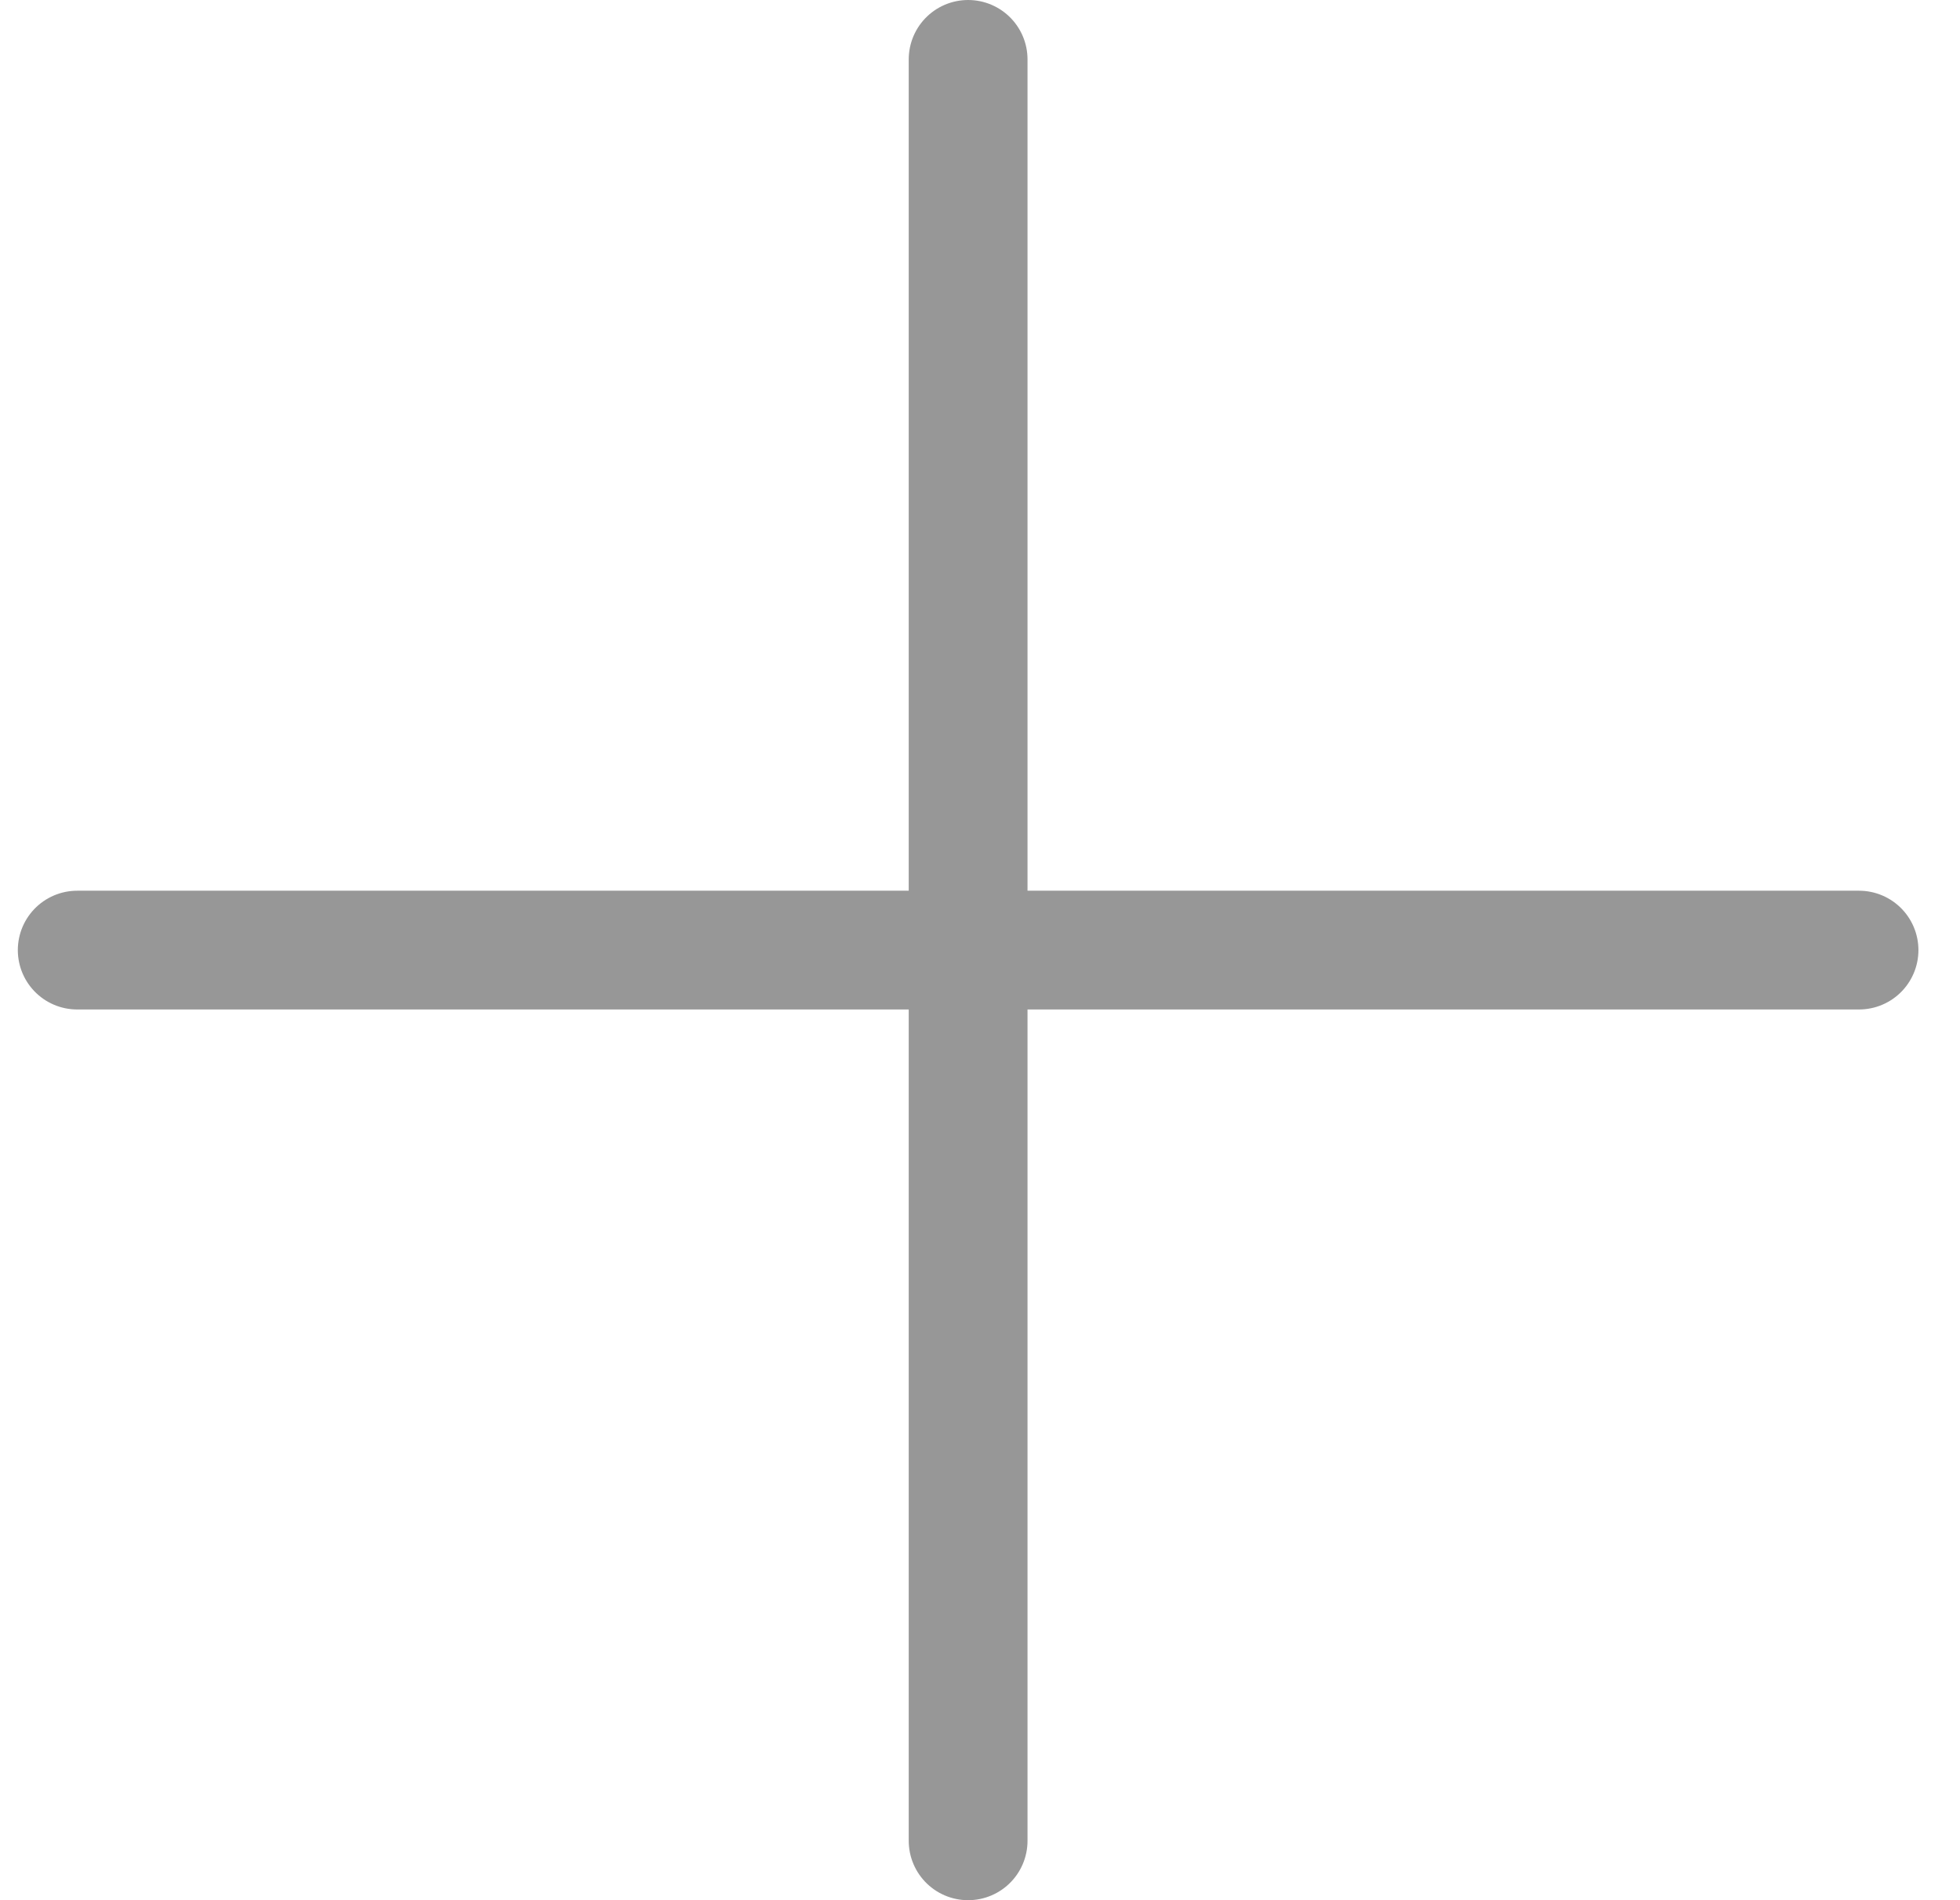 <?xml version="1.0" encoding="UTF-8"?>
<svg width="33px" height="32px" viewBox="0 0 33 32" version="1.1" xmlns="http://www.w3.org/2000/svg" xmlns:xlink="http://www.w3.org/1999/xlink">
    <!-- Generator: Sketch 57.1 (83088) - https://sketch.com -->
    <title>Group</title>
    <desc>Created with Sketch.</desc>
    <g id="Desktop" stroke="none" stroke-width="1" fill="none" fill-rule="evenodd" stroke-linecap="round">
        <g id="Product-Bundiling-11" transform="translate(-892, -1088)" stroke="#979797" stroke-width="2">
            <g id="Group" transform="translate(893, 1089)">
                <path d="M15.3,0 L15.3,30" id="Line"></path>
                <path d="M15.3,3.37507799e-14 L15.3,30" id="Line-Copy" transform="translate(15.3, 15) rotate(-90) translate(-15.3, -15) "></path>
            </g>
        </g>
    </g>
</svg>